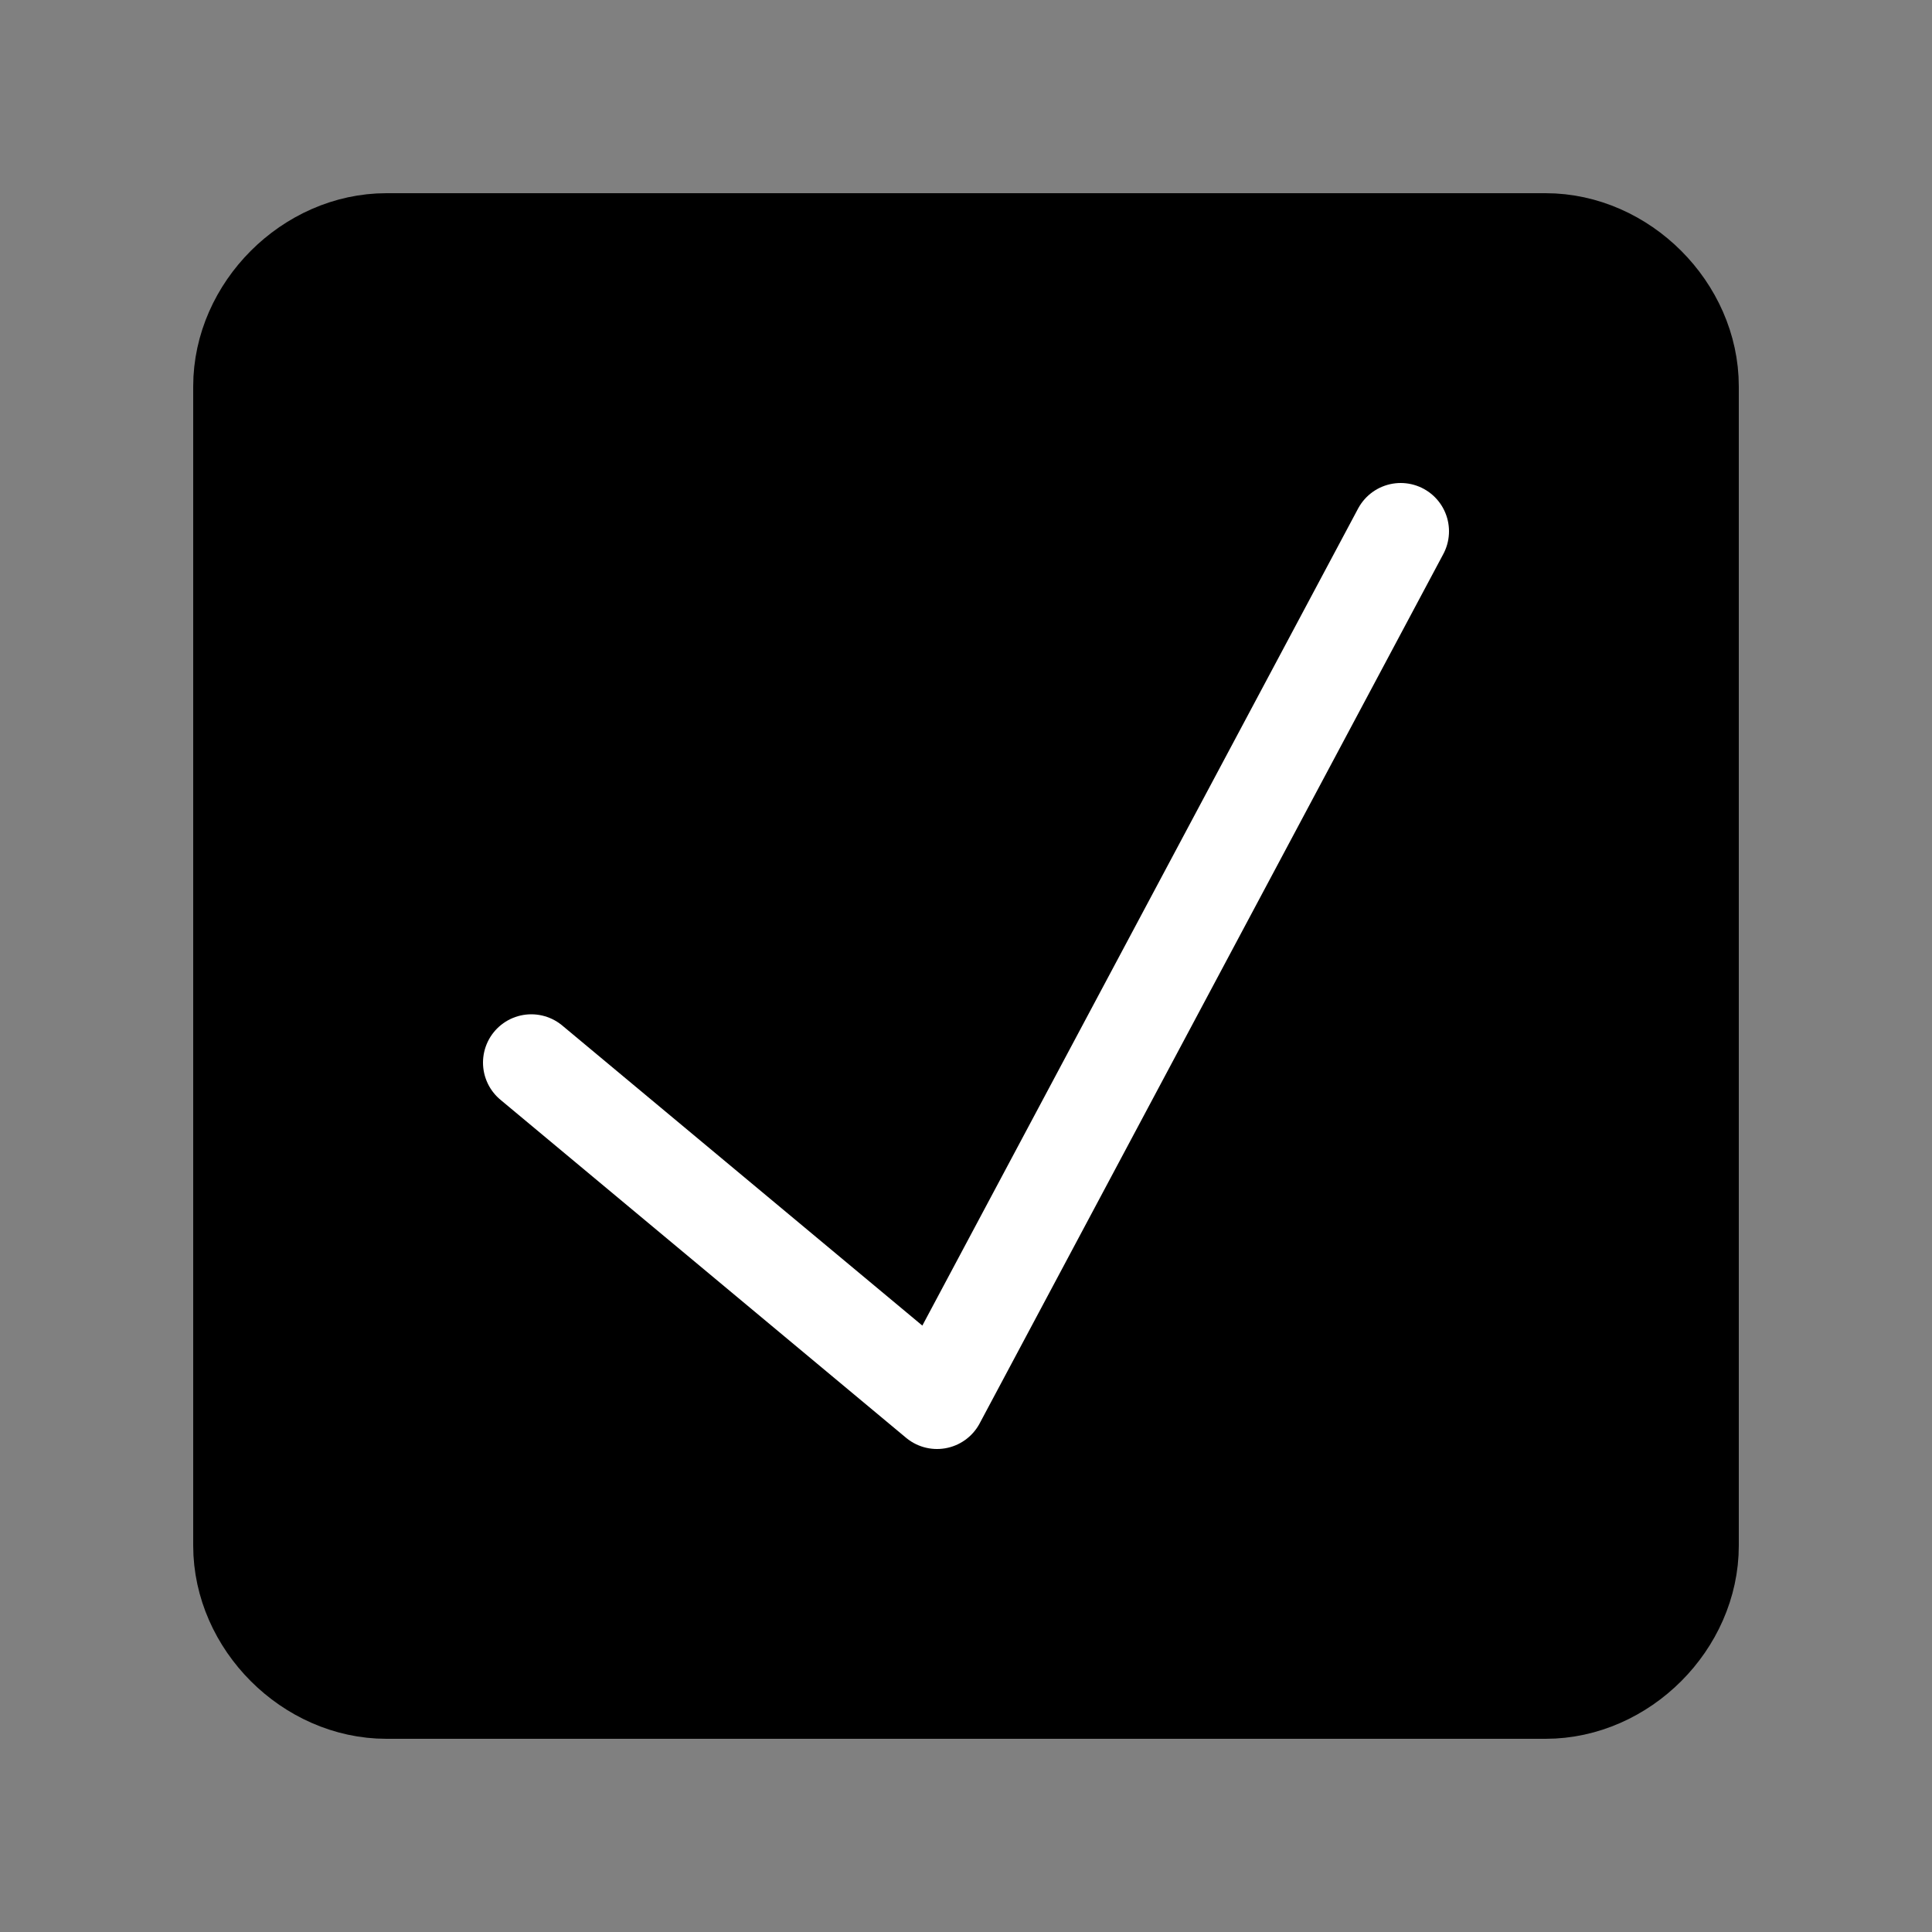 <?xml version="1.0" encoding="utf-8"?>
<!-- Generator: Adobe Illustrator 21.0.0, SVG Export Plug-In . SVG Version: 6.00 Build 0)  -->
<svg version="1.1" id="Layer_1" xmlns="http://www.w3.org/2000/svg" xmlns:xlink="http://www.w3.org/1999/xlink" x="0px" y="0px"
	 width="20px" height="20px" viewBox="0 0 20 20" style="enable-background:new 0 0 20 20;" xml:space="preserve">
<rect x="0" y="0" width="20" height="20" fill="#808080" stroke="none"/>
<title>icons2</title>
<path style="fill:#000000;stroke:#000000;" d="M16,17.5H4c-0.8,0-1.5-0.7-1.5-1.5V4c0-0.8,0.7-1.5,1.5-1.5h12c0.8,0,1.5,0.7,1.5,1.5
	v12C17.5,16.8,16.8,17.5,16,17.5z"/>
<polyline style="fill:none;stroke:#FFFFFF;stroke-linecap:round;stroke-linejoin:round;" points="5.5,11 9.7,14.5 14.5,5.5 "/>
</svg>
